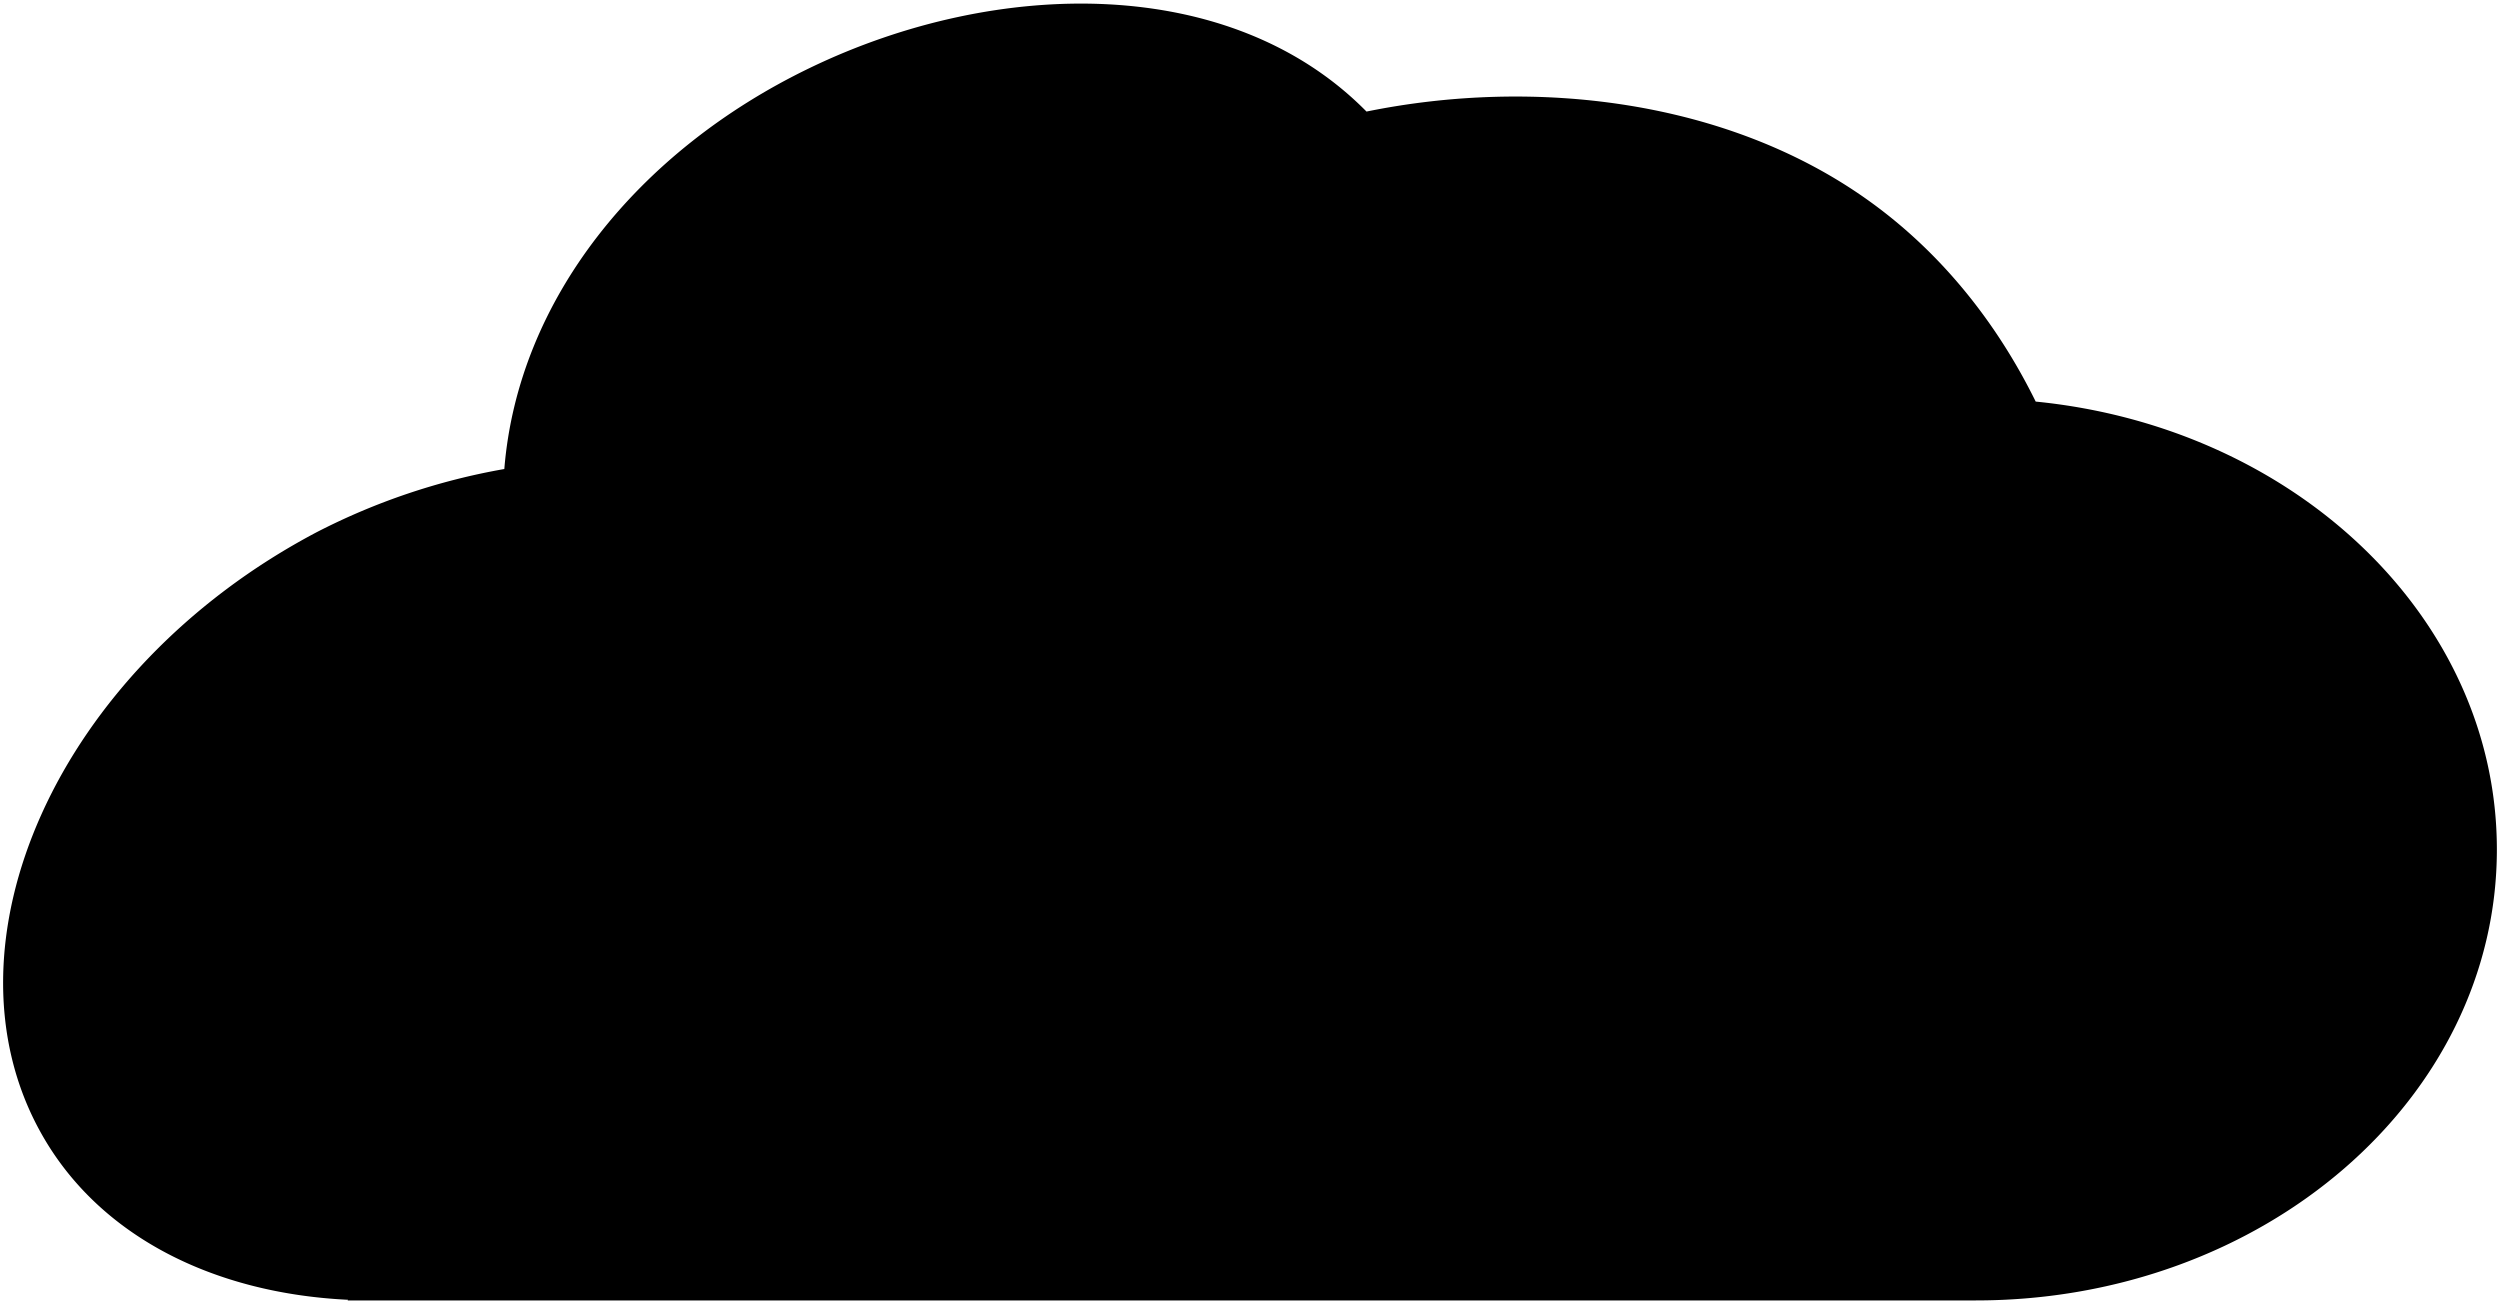 <svg xmlns="http://www.w3.org/2000/svg" width="694" height="362" viewBox="0 0 694 362">
  <path
    d="M565.11,111.48c-10.75-21.84-26.29-41.49-46.68-56-39.15-27.88-92.52-34-139.09-24.51C342-6.95,277.25-6.46,224.79,18.87,177,41.94,143.78,83.28,140,130.2a182.42,182.42,0,0,0-52.15,17.57C15.45,186-17.76,262.51,11.42,314.58c16,28.61,47.92,44.46,85.21,46.24l-.14.18h452c79.88,0,144.64-56,144.64-125.17C693.15,171.57,637.19,118.62,565.11,111.48Z" />
</svg>
